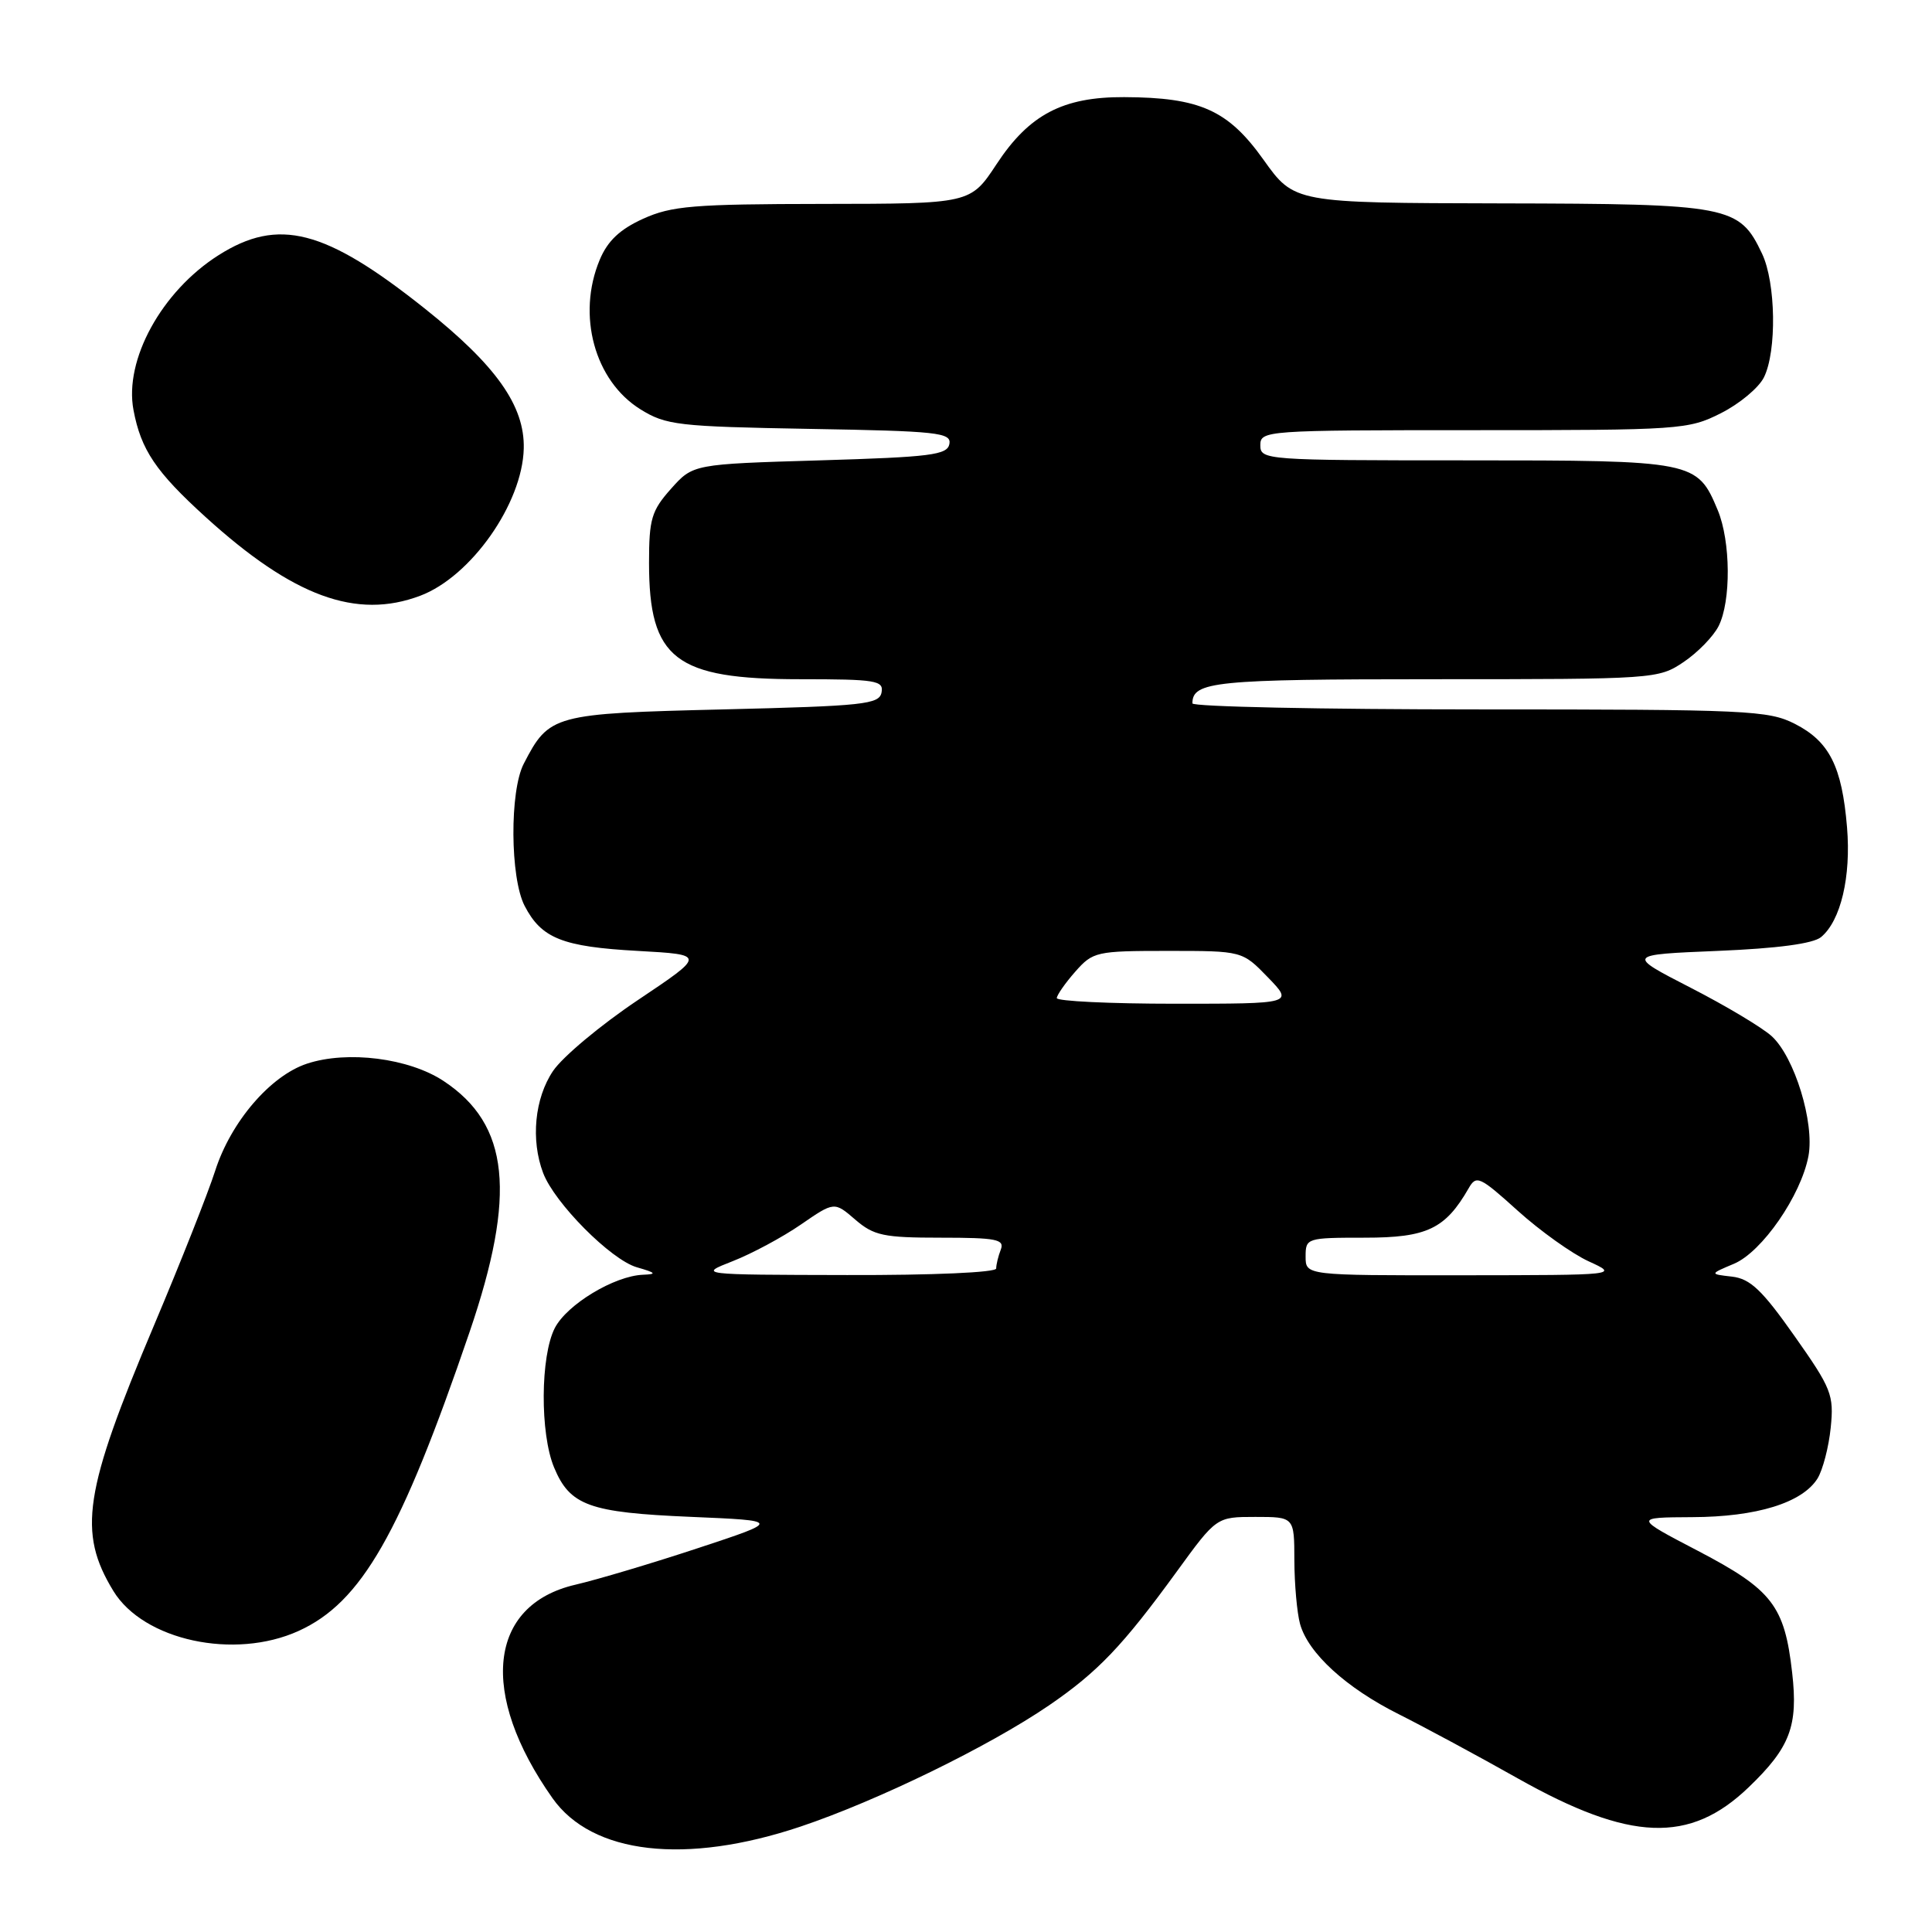 <?xml version="1.0" encoding="UTF-8" standalone="no"?>
<!DOCTYPE svg PUBLIC "-//W3C//DTD SVG 1.1//EN" "http://www.w3.org/Graphics/SVG/1.1/DTD/svg11.dtd" >
<svg xmlns="http://www.w3.org/2000/svg" xmlns:xlink="http://www.w3.org/1999/xlink" version="1.1" viewBox="0 0 256 256">
 <g >
 <path fill="currentColor"
d=" M 106.05 242.04 C 116.27 238.61 131.07 231.39 139.00 225.97 C 145.47 221.54 148.77 218.08 155.92 208.25 C 161.19 201.00 161.19 201.00 166.34 201.00 C 171.50 201.00 171.50 201.00 171.51 206.75 C 171.52 209.91 171.86 213.70 172.26 215.17 C 173.33 219.05 178.37 223.66 185.38 227.16 C 188.74 228.85 195.84 232.67 201.14 235.66 C 216.01 244.03 223.90 244.33 231.71 236.82 C 237.20 231.55 238.28 228.71 237.47 221.64 C 236.47 212.77 234.82 210.64 225.03 205.52 C 216.50 201.07 216.50 201.07 224.23 201.03 C 232.77 201.00 238.81 199.13 240.83 195.91 C 241.53 194.77 242.32 191.74 242.58 189.17 C 243.02 184.82 242.69 183.99 237.76 177.00 C 233.48 170.92 231.91 169.44 229.50 169.16 C 226.52 168.82 226.52 168.82 229.75 167.46 C 233.47 165.90 238.64 158.42 239.63 153.18 C 240.45 148.76 237.79 140.07 234.76 137.30 C 233.51 136.16 228.68 133.27 224.00 130.87 C 215.50 126.50 215.50 126.50 227.60 126.00 C 235.55 125.67 240.25 125.04 241.30 124.17 C 243.91 122.00 245.29 116.17 244.74 109.61 C 244.07 101.55 242.40 98.25 237.84 95.92 C 234.33 94.13 231.58 94.00 196.04 94.00 C 175.12 94.00 158.00 93.64 158.00 93.20 C 158.00 90.30 160.96 90.00 190.05 90.00 C 219.26 90.00 219.75 89.97 223.09 87.72 C 224.95 86.47 227.03 84.33 227.72 82.97 C 229.39 79.67 229.33 71.73 227.61 67.60 C 224.88 61.07 224.54 61.00 194.28 61.00 C 167.67 61.00 167.00 60.95 167.00 59.00 C 167.00 57.05 167.67 57.00 195.29 57.00 C 222.64 57.00 223.72 56.93 228.03 54.75 C 230.49 53.51 233.05 51.38 233.73 50.00 C 235.45 46.54 235.31 37.45 233.48 33.61 C 230.47 27.25 229.21 27.01 198.85 26.95 C 171.50 26.89 171.50 26.89 167.41 21.15 C 162.73 14.59 159.01 12.91 148.96 12.87 C 140.84 12.83 136.37 15.18 132.05 21.75 C 128.59 27.00 128.59 27.00 109.05 27.02 C 91.85 27.04 88.99 27.28 85.21 28.99 C 82.13 30.39 80.51 31.92 79.46 34.44 C 76.41 41.75 78.78 50.45 84.85 54.23 C 88.25 56.34 89.80 56.52 107.31 56.83 C 124.24 57.12 126.08 57.32 125.80 58.83 C 125.52 60.29 123.34 60.56 108.65 61.00 C 91.83 61.50 91.83 61.50 88.91 64.77 C 86.33 67.67 86.00 68.76 86.00 74.57 C 86.00 87.34 89.45 90.00 106.02 90.00 C 116.08 90.00 117.11 90.17 116.81 91.75 C 116.51 93.33 114.47 93.55 95.84 94.00 C 73.27 94.55 72.77 94.68 69.40 101.20 C 67.52 104.83 67.59 116.30 69.51 120.02 C 71.74 124.34 74.52 125.45 84.50 126.00 C 93.50 126.50 93.50 126.50 84.53 132.51 C 79.60 135.81 74.54 140.04 73.28 141.91 C 70.84 145.53 70.31 151.05 71.97 155.43 C 73.49 159.42 80.94 166.92 84.38 167.92 C 86.93 168.65 87.08 168.84 85.21 168.91 C 81.40 169.06 75.14 172.84 73.52 175.96 C 71.60 179.68 71.54 189.96 73.42 194.45 C 75.52 199.50 78.07 200.42 91.50 200.99 C 103.50 201.50 103.50 201.50 92.50 205.13 C 86.45 207.13 79.14 209.31 76.25 209.98 C 64.69 212.66 63.43 224.42 73.21 238.27 C 78.46 245.71 90.84 247.13 106.05 242.04 Z  M 39.56 216.11 C 47.90 212.33 53.10 203.23 62.22 176.50 C 68.46 158.21 67.51 149.01 58.78 143.24 C 54.20 140.21 46.04 139.17 40.68 140.94 C 35.83 142.54 30.60 148.64 28.52 155.11 C 27.57 158.08 23.92 167.30 20.41 175.61 C 11.10 197.65 10.28 203.03 15.02 210.81 C 19.02 217.37 31.06 219.97 39.56 216.11 Z  M 55.68 78.94 C 62.42 76.40 69.23 66.71 69.40 59.43 C 69.54 53.77 65.73 48.40 56.24 40.85 C 43.07 30.37 36.89 28.78 28.95 33.82 C 21.41 38.61 16.43 47.70 17.69 54.34 C 18.68 59.60 20.64 62.51 27.22 68.49 C 38.83 79.05 47.22 82.13 55.68 78.94 Z  M 97.09 167.11 C 99.62 166.12 103.68 163.94 106.12 162.26 C 110.55 159.21 110.55 159.21 113.33 161.61 C 115.79 163.73 117.09 164.00 124.66 164.00 C 132.05 164.00 133.13 164.22 132.61 165.58 C 132.27 166.45 132.00 167.58 132.00 168.08 C 132.00 168.61 123.61 168.98 112.25 168.95 C 92.50 168.91 92.50 168.91 97.09 167.11 Z  M 173.00 166.50 C 173.00 164.05 173.14 164.00 180.85 164.00 C 189.08 164.00 191.51 162.84 194.60 157.46 C 195.62 155.67 196.06 155.87 201.10 160.42 C 204.07 163.10 208.30 166.12 210.50 167.13 C 214.50 168.96 214.50 168.96 193.75 168.98 C 173.00 169.00 173.00 169.00 173.00 166.50 Z  M 140.03 132.25 C 140.05 131.84 141.15 130.26 142.48 128.75 C 144.82 126.10 145.26 126.00 154.76 126.00 C 164.61 126.00 164.61 126.00 168.00 129.50 C 171.39 133.00 171.39 133.00 155.70 133.00 C 147.06 133.00 140.01 132.66 140.03 132.25 Z "/>
</g>
</svg>
